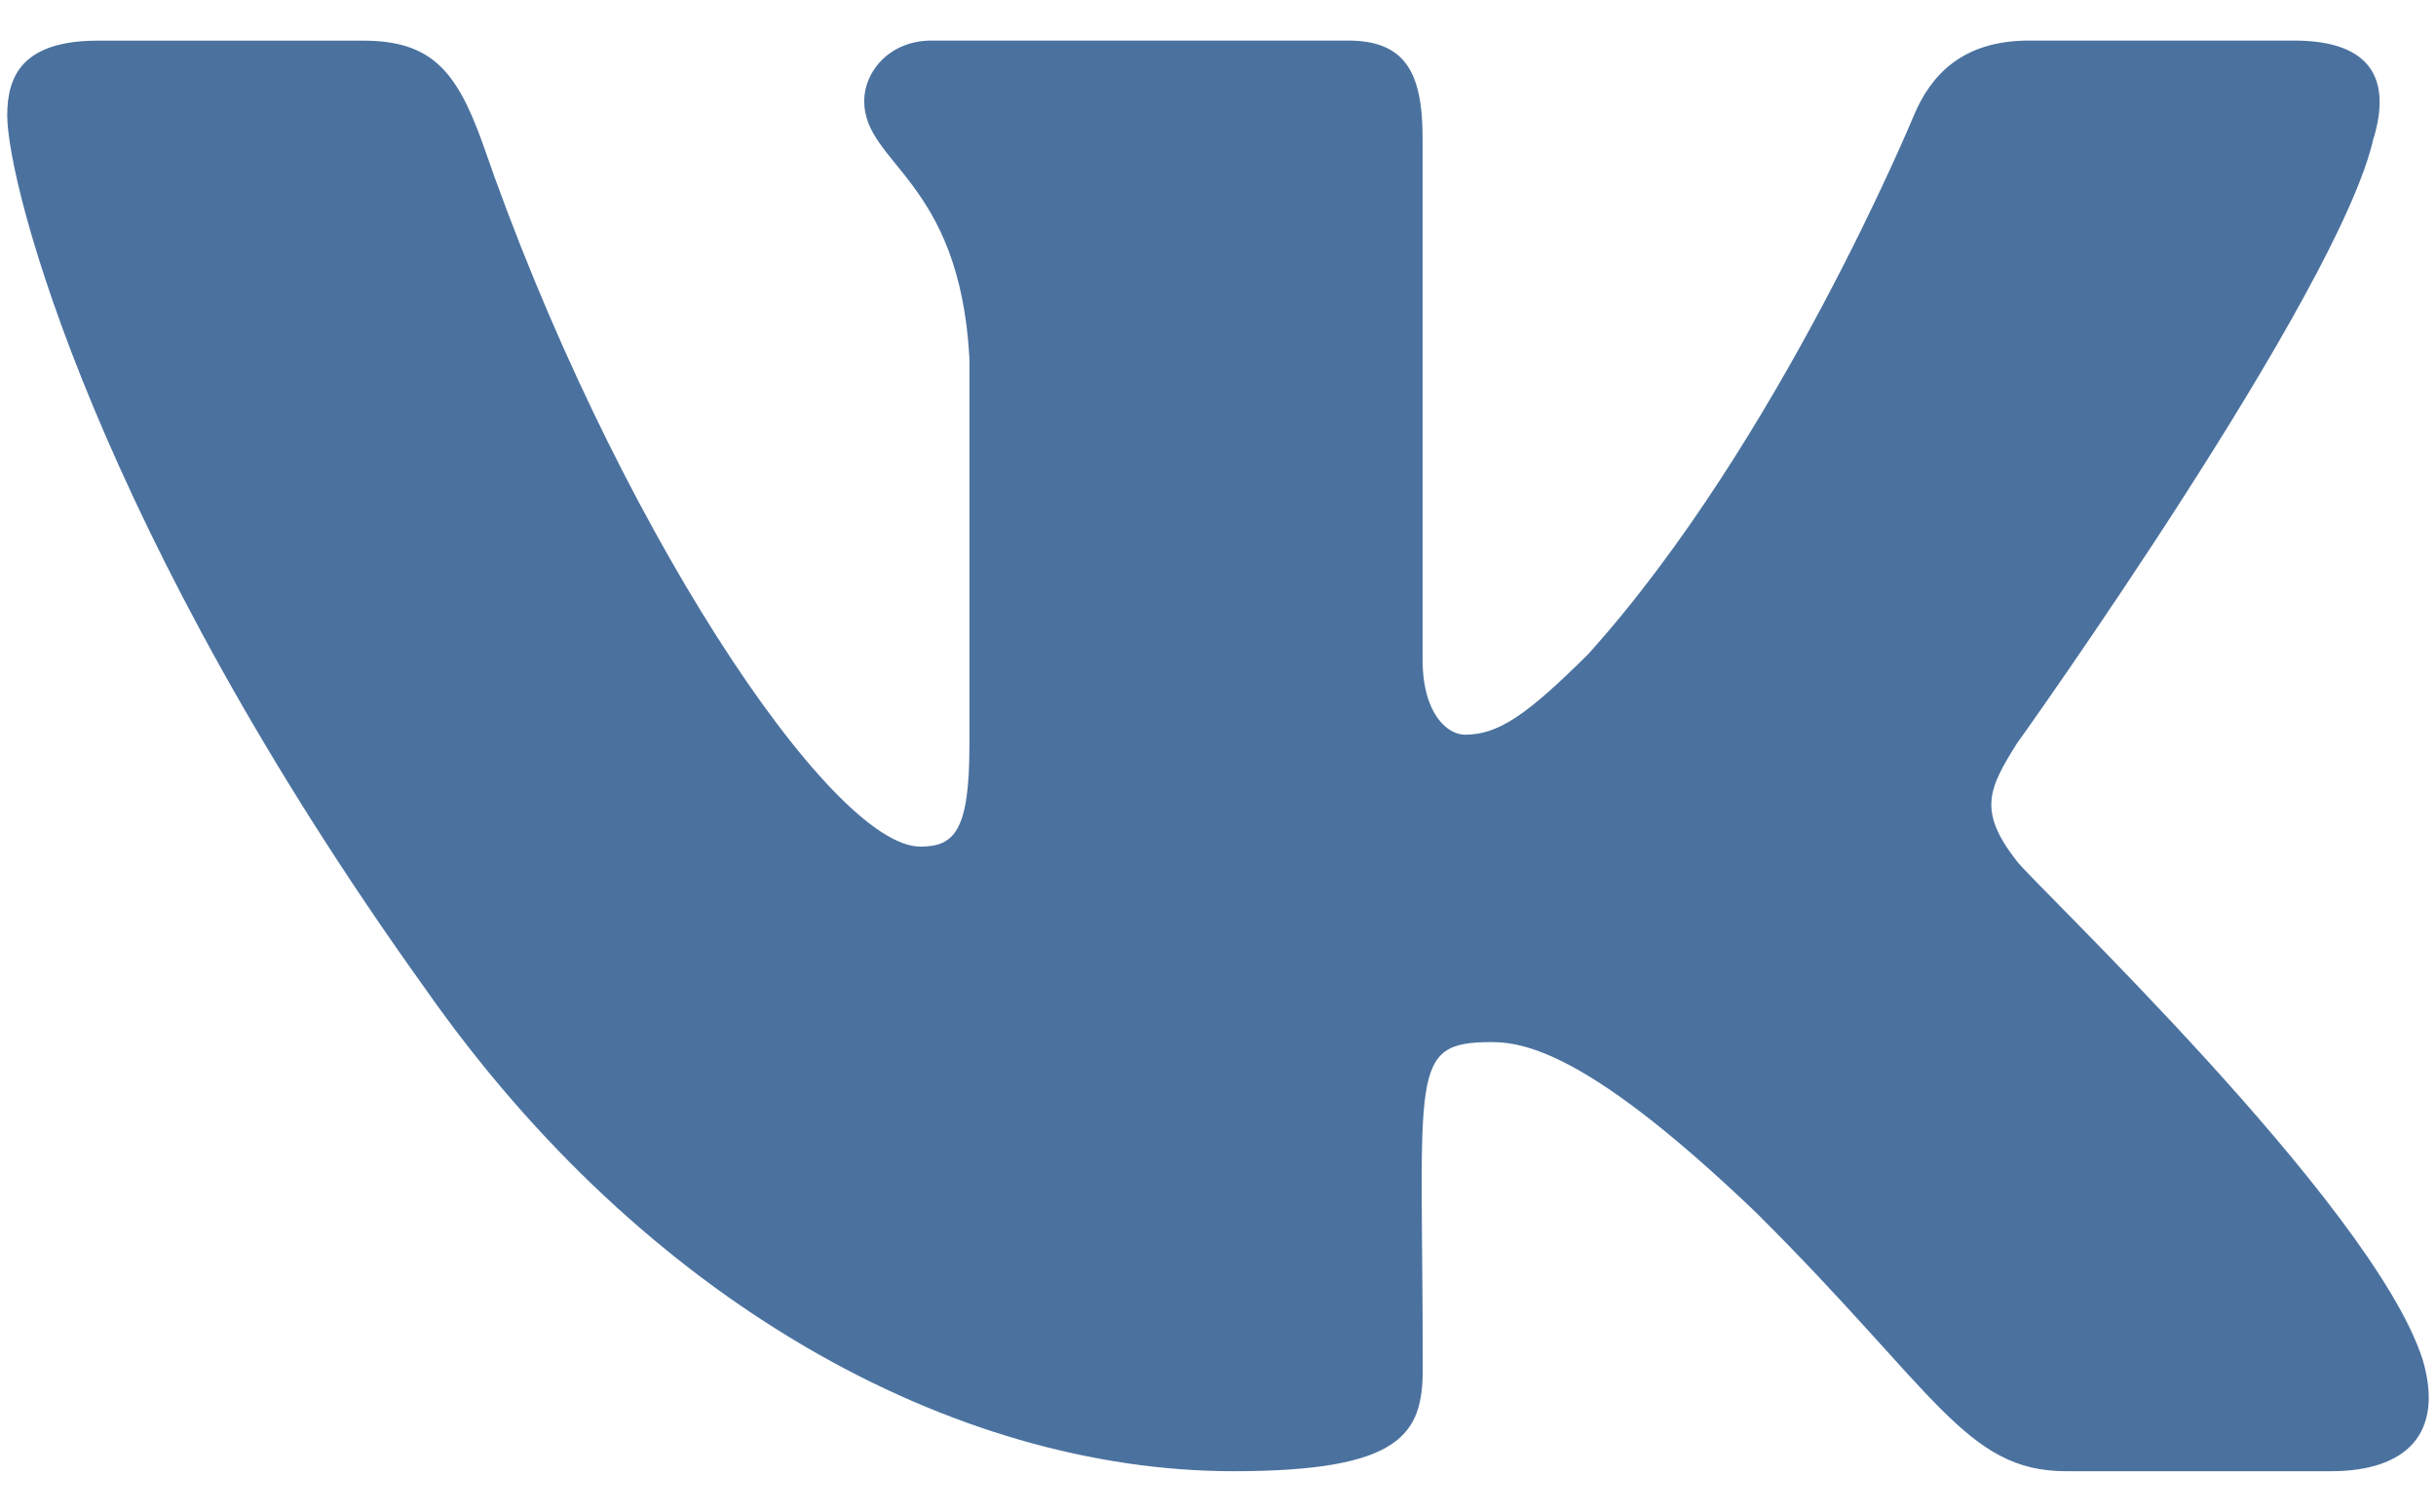 <svg width="58" height="36" viewBox="0 0 58 36" fill="none" xmlns="http://www.w3.org/2000/svg">
<path d="M48.016 20.502C47.084 19.309 47.35 18.779 48.016 17.713C48.028 17.701 55.723 6.93 56.515 3.277L56.52 3.275C56.914 1.944 56.52 0.966 54.615 0.966H48.311C46.706 0.966 45.967 1.805 45.57 2.744C45.57 2.744 42.361 10.527 37.82 15.571C36.355 17.029 35.677 17.496 34.877 17.496C34.483 17.496 33.871 17.029 33.871 15.698V3.275C33.871 1.679 33.421 0.966 32.093 0.966H22.181C21.174 0.966 20.576 1.71 20.576 2.404C20.576 3.917 22.846 4.265 23.081 8.524V17.764C23.081 19.789 22.719 20.161 21.914 20.161C19.771 20.161 14.57 12.347 11.488 3.404C10.865 1.669 10.258 0.968 8.641 0.968H2.335C0.535 0.968 0.172 1.808 0.172 2.747C0.172 4.407 2.315 12.659 10.137 23.561C15.351 31.002 22.692 35.035 29.371 35.035C33.385 35.035 33.875 34.139 33.875 32.599C33.875 25.488 33.513 24.816 35.523 24.816C36.456 24.816 38.06 25.284 41.808 28.873C46.092 33.129 46.795 35.035 49.193 35.035H55.497C57.294 35.035 58.204 34.139 57.681 32.372C56.482 28.656 48.381 21.013 48.016 20.502Z" fill="#4B729F"/>
</svg>
